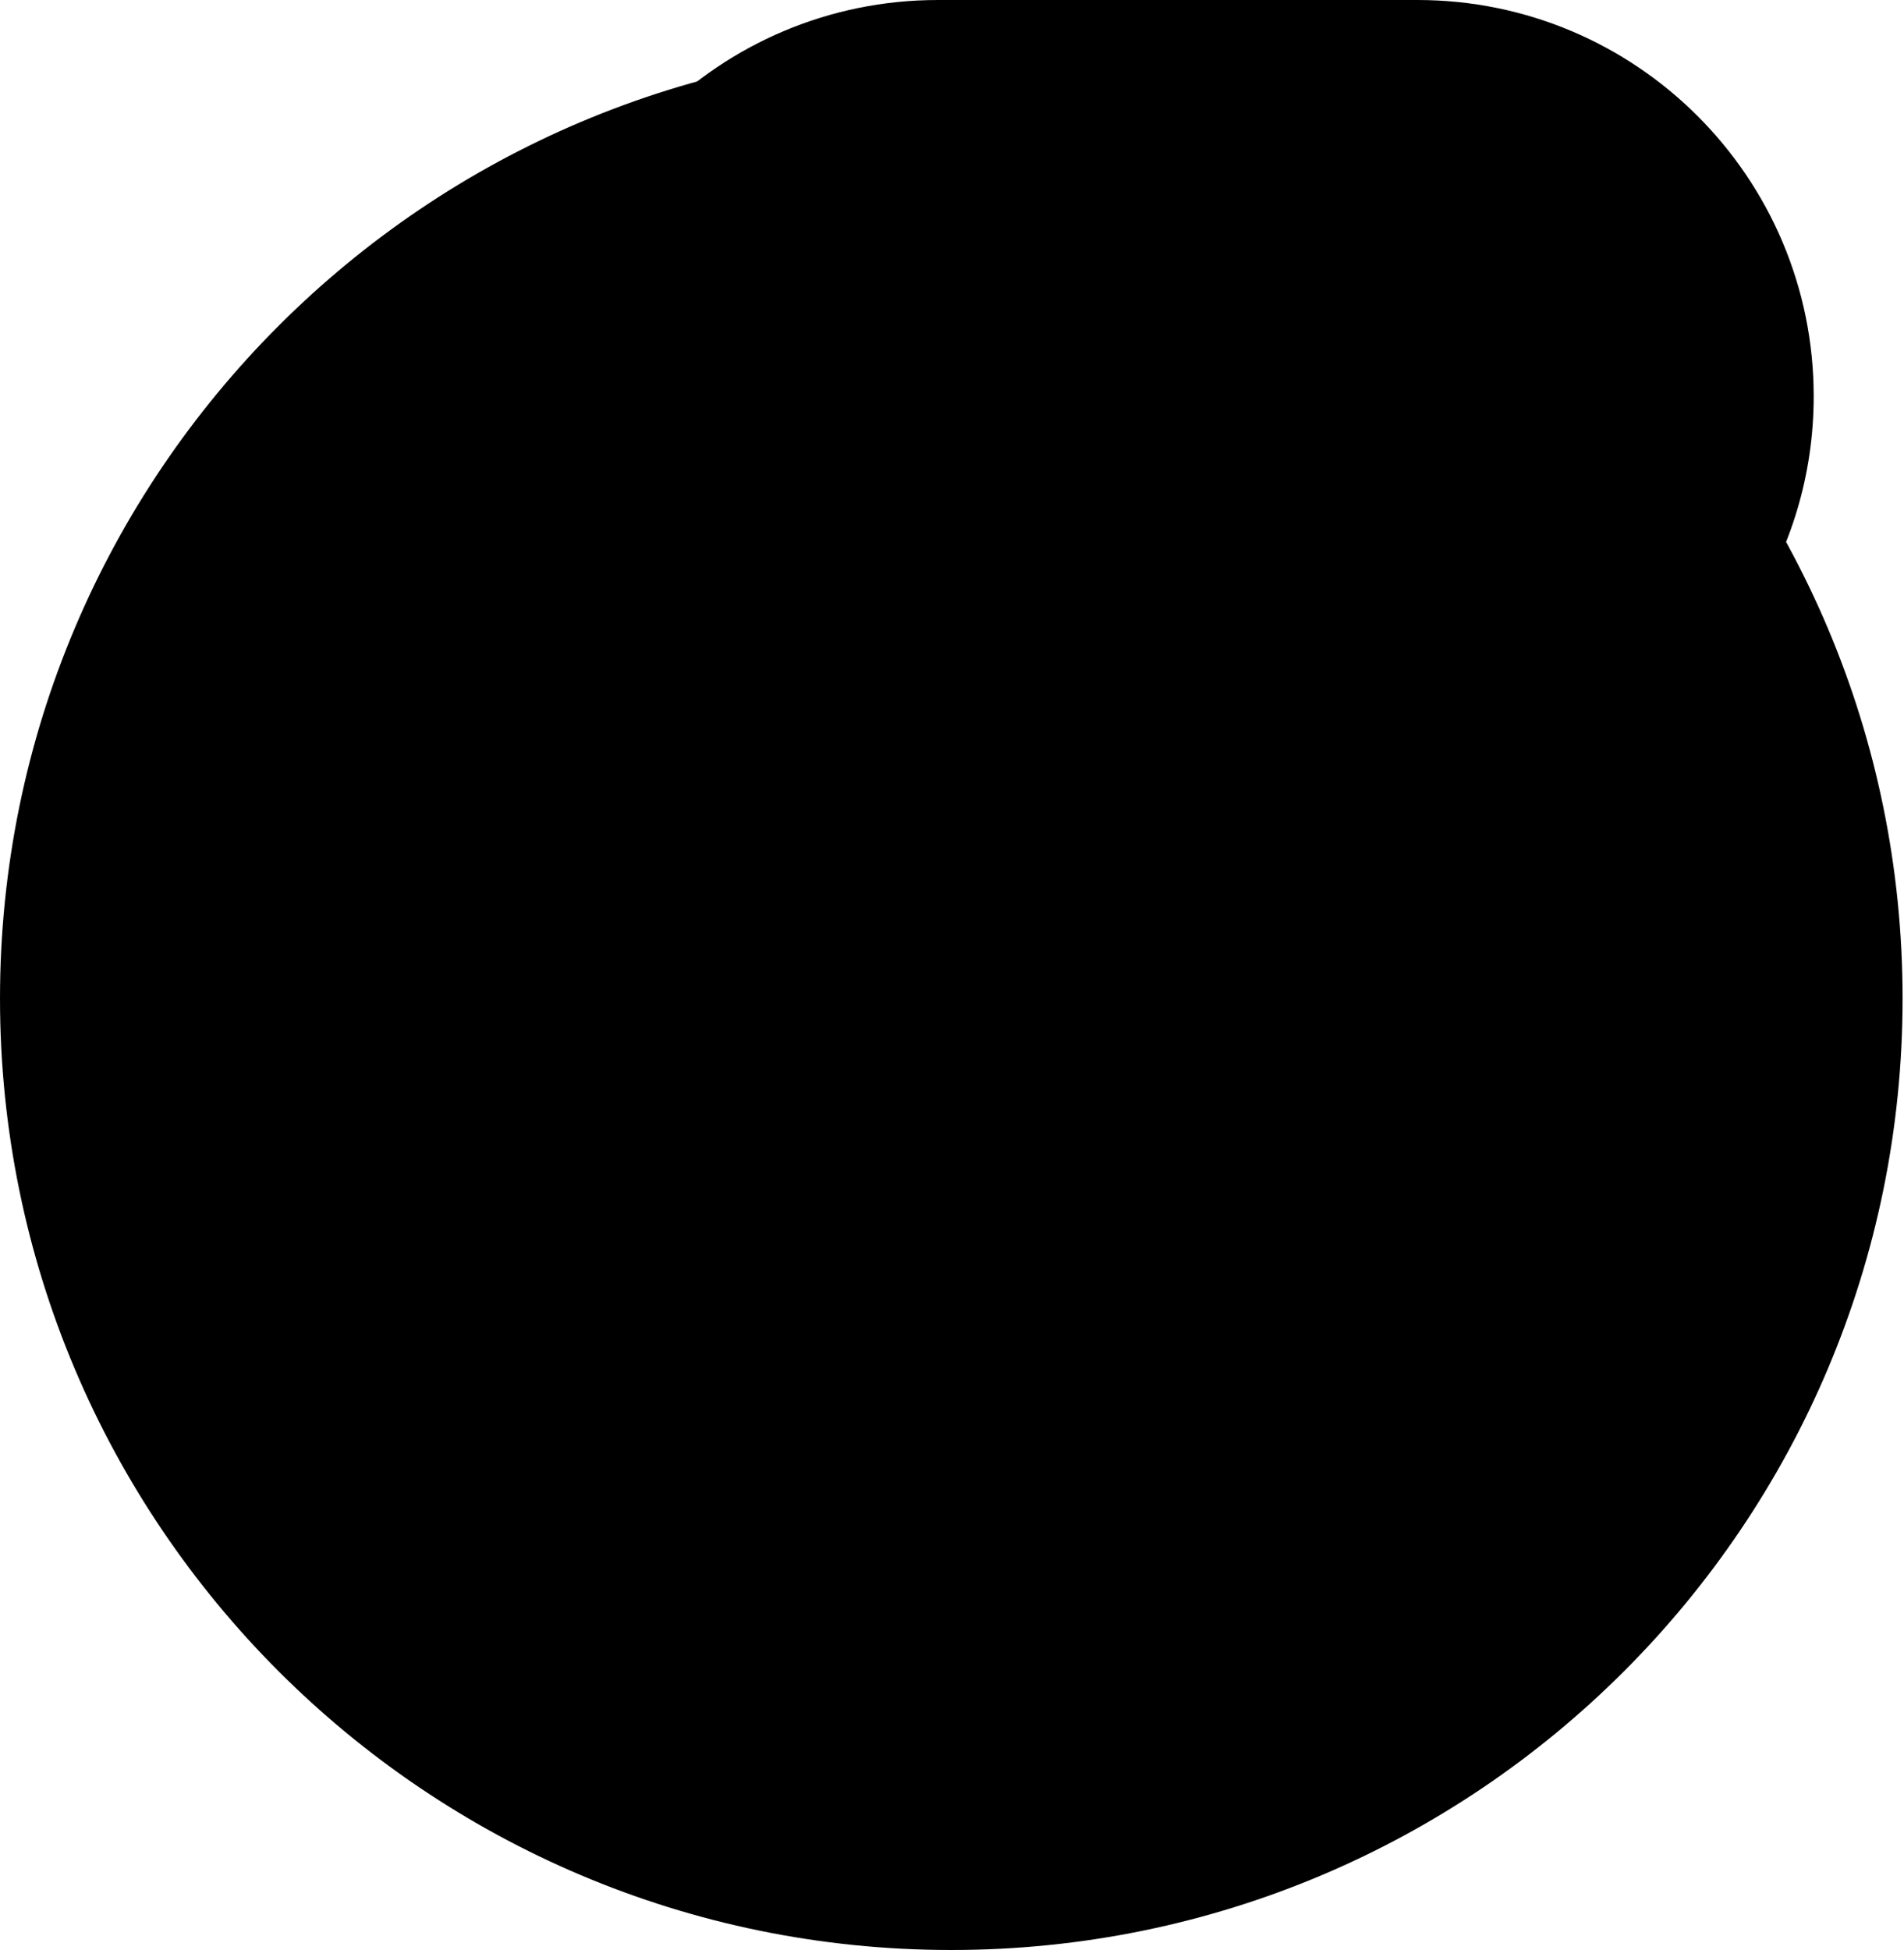 <svg xmlns="http://www.w3.org/2000/svg" height="512" width="500"><rect id="backgroundrect" width="100%" height="100%" x="0" y="0" fill="none" stroke="none"/><g class="currentLayer" style=""><title>Layer 1</title><path d="m499.629,262.184 c0,137.969 -111.844,249.816 -249.812,249.816 s-249.816,-111.848 -249.816,-249.816 s111.848,-249.812 249.816,-249.812 s249.812,111.844 249.812,249.812 zm0,0 " fill="#000000" id="svg_1" class="" fill-opacity="1"/><path d="m252.539,192.766 h-125.938 c-57.473,0 -104.062,46.59 -104.062,104.062 c0,41.574 24.383,77.453 59.625,94.121 c14.152,6.695 23.23,20.891 23.23,36.547 v22.324 c0,8.488 10.969,11.871 15.746,4.859 l24.652,-36.156 c7.523,-11.031 20.012,-17.633 33.363,-17.633 h73.383 c57.473,0 104.062,-46.59 104.062,-104.062 c-0.004,-57.473 -46.594,-104.062 -104.062,-104.062 zm0,0 " fill="#000000" id="svg_2" class="" fill-opacity="1"/><path d="m121.93,390.949 c-35.242,-16.668 -59.625,-52.547 -59.625,-94.121 c0,-57.473 46.59,-104.062 104.062,-104.062 h-39.766 c-57.473,0 -104.062,46.59 -104.062,104.062 c0,41.574 24.379,77.453 59.621,94.121 c14.156,6.695 23.23,20.891 23.23,36.547 v22.324 c0,8.488 10.969,11.871 15.75,4.859 l23.363,-34.27 c-2.281,-12.75 -10.598,-23.797 -22.574,-29.461 zm0,0 " fill="#000000" id="svg_3" class="" fill-opacity="1"/><path d="m138.34,298.816 c0,10.609 -8.598,19.211 -19.207,19.211 c-10.609,0 -19.211,-8.602 -19.211,-19.211 s8.602,-19.211 19.211,-19.211 c10.609,0 19.207,8.602 19.207,19.211 zm0,0 " fill="#000000" id="svg_4" class="" fill-opacity="1"/><path d="m208.781,298.816 c0,10.609 -8.602,19.211 -19.211,19.211 c-10.609,0 -19.211,-8.602 -19.211,-19.211 s8.602,-19.211 19.211,-19.211 c10.609,0 19.211,8.602 19.211,19.211 zm0,0 " fill="#000000" id="svg_5" class="" fill-opacity="1"/><path d="m279.219,298.816 c0,10.609 -8.602,19.211 -19.211,19.211 c-10.609,0 -19.211,-8.602 -19.211,-19.211 s8.602,-19.211 19.211,-19.211 c10.609,0 19.211,8.602 19.211,19.211 zm0,0 " fill="#000000" id="svg_6" class="" fill-opacity="1"/><path d="m246.289,0 h125.934 c57.473,0 104.062,46.59 104.062,104.062 c0,41.574 -24.379,77.449 -59.621,94.121 c-14.156,6.695 -23.23,20.891 -23.23,36.547 v22.324 c0,8.484 -10.969,11.871 -15.75,4.859 l-24.652,-36.16 c-7.52,-11.031 -20.008,-17.629 -33.363,-17.629 h-73.379 c-57.473,0 -104.062,-46.59 -104.062,-104.062 s46.59,-104.062 104.062,-104.062 zm0,0 " fill="#000000" id="svg_7" class="" fill-opacity="1"/><path d="m362.496,194.871 h-73.383 c-57.473,0 -104.062,-46.594 -104.062,-104.062 c0,-37.887 20.25,-71.043 50.516,-89.242 c-52.434,5.367 -93.34,49.664 -93.34,103.516 c0,57.473 46.59,104.062 104.062,104.062 h73.383 c13.352,0 25.84,6.602 33.359,17.633 l24.652,36.156 c4.781,7.012 15.75,3.629 15.75,-4.859 v-22.324 c0,-6.945 1.793,-13.602 5.02,-19.445 l-2.598,-3.801 c-7.52,-11.035 -20.008,-17.633 -33.359,-17.633 zm0,0 " fill="#000000" id="svg_8" class="" fill-opacity="1"/><g fill="#000000" id="svg_9" class="" fill-opacity="1"><path d="m398.906 106.051c0 10.609-8.602 19.211-19.211 19.211-10.609 0-19.211-8.602-19.211-19.211s8.602-19.211 19.211-19.211c10.609 0 19.211 8.602 19.211 19.211zm0 0" id="svg_10" fill="#000000" fill-opacity="1"/><path d="m328.465 106.051c0 10.609-8.598 19.211-19.207 19.211-10.609 0-19.211-8.602-19.211-19.211s8.602-19.211 19.211-19.211c10.609 0 19.207 8.602 19.207 19.211zm0 0" id="svg_11" fill="#000000" fill-opacity="1"/><path d="m258.027 106.051c0 10.609-8.602 19.211-19.211 19.211s-19.211-8.602-19.211-19.211 8.602-19.211 19.211-19.211 19.211 8.602 19.211 19.211zm0 0" id="svg_12" fill="#000000" fill-opacity="1"/></g></g></svg>